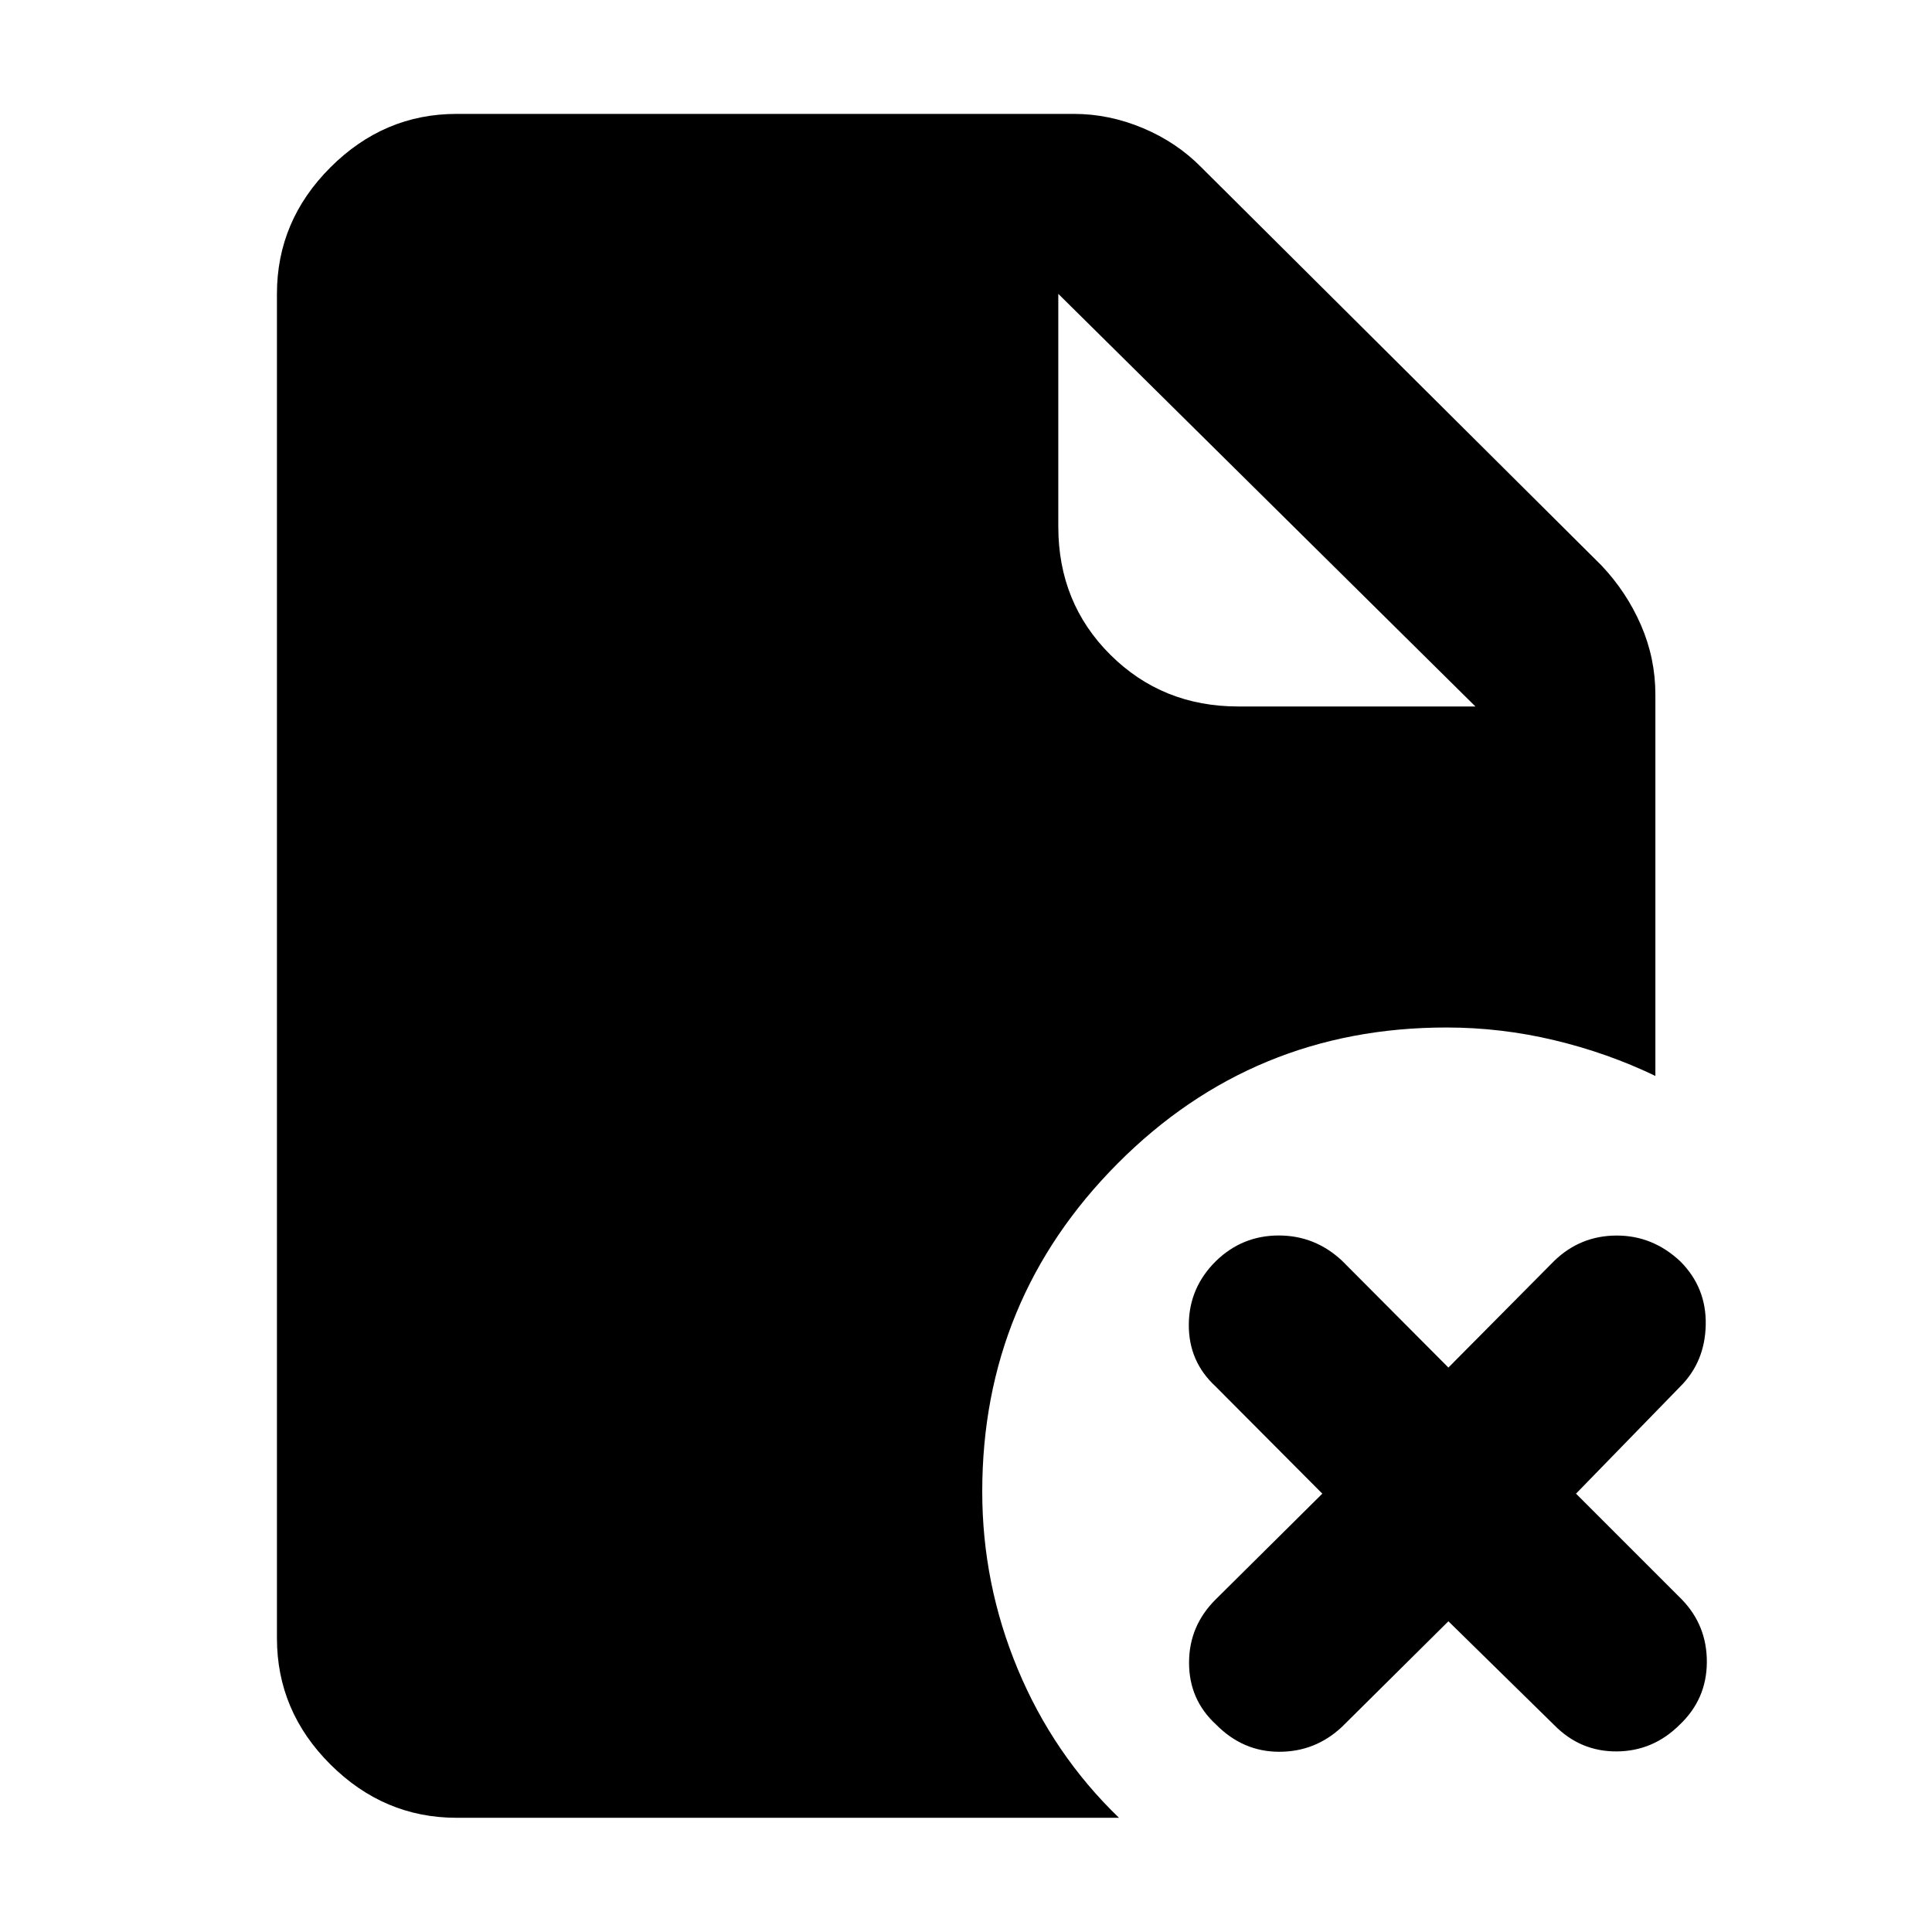<svg xmlns="http://www.w3.org/2000/svg" height="40" viewBox="0 96 960 960" width="40"><path d="M733.131 447.043 525.863 242.014v115.609q0 37.978 25.841 63.699 25.84 25.721 63.579 25.721h117.848Zm-13.428 454.558-53.008 52.58q-13.21 12.304-31.159 12.264-17.949-.04-31.253-13.504-13.449-12.304-13.449-30.753 0-18.449 13.449-31.659l52.768-52.341-53.007-53.247q-13.45-12.384-13.33-30.793.12-18.409 13.569-31.619 13.05-12.623 31.126-12.623t31.526 12.623l52.768 53.007 52.58-53.007q12.971-12.544 30.96-12.591 17.989-.047 31.692 12.83 12.97 12.971 12.637 31.42-.333 18.449-12.637 30.753l-51.82 53.247 52.58 52.58q12.544 12.971 12.424 31.253-.119 18.283-13.424 30.92-13.21 13.21-31.325 13.33-18.116.12-31.087-13.09l-52.58-51.58Zm-492.834 97.645q-36.072 0-62.666-26.474-26.594-26.475-26.594-62.786V242.014q0-36.311 26.594-62.865 26.594-26.554 62.666-26.554h306.777q17.449 0 34.279 7.065 16.829 7.065 29.133 19.608l198.58 197.579q12.543 13.21 19.728 29.707 7.184 16.496 7.184 34.612v189.465q-23.782-11.45-50.224-17.761-26.442-6.312-53.623-6.312-96.116 0-163.373 67.591-67.257 67.59-67.257 163.039 0 45.862 17.66 88.228 17.659 42.366 50.283 73.83H226.869Z"/></svg>